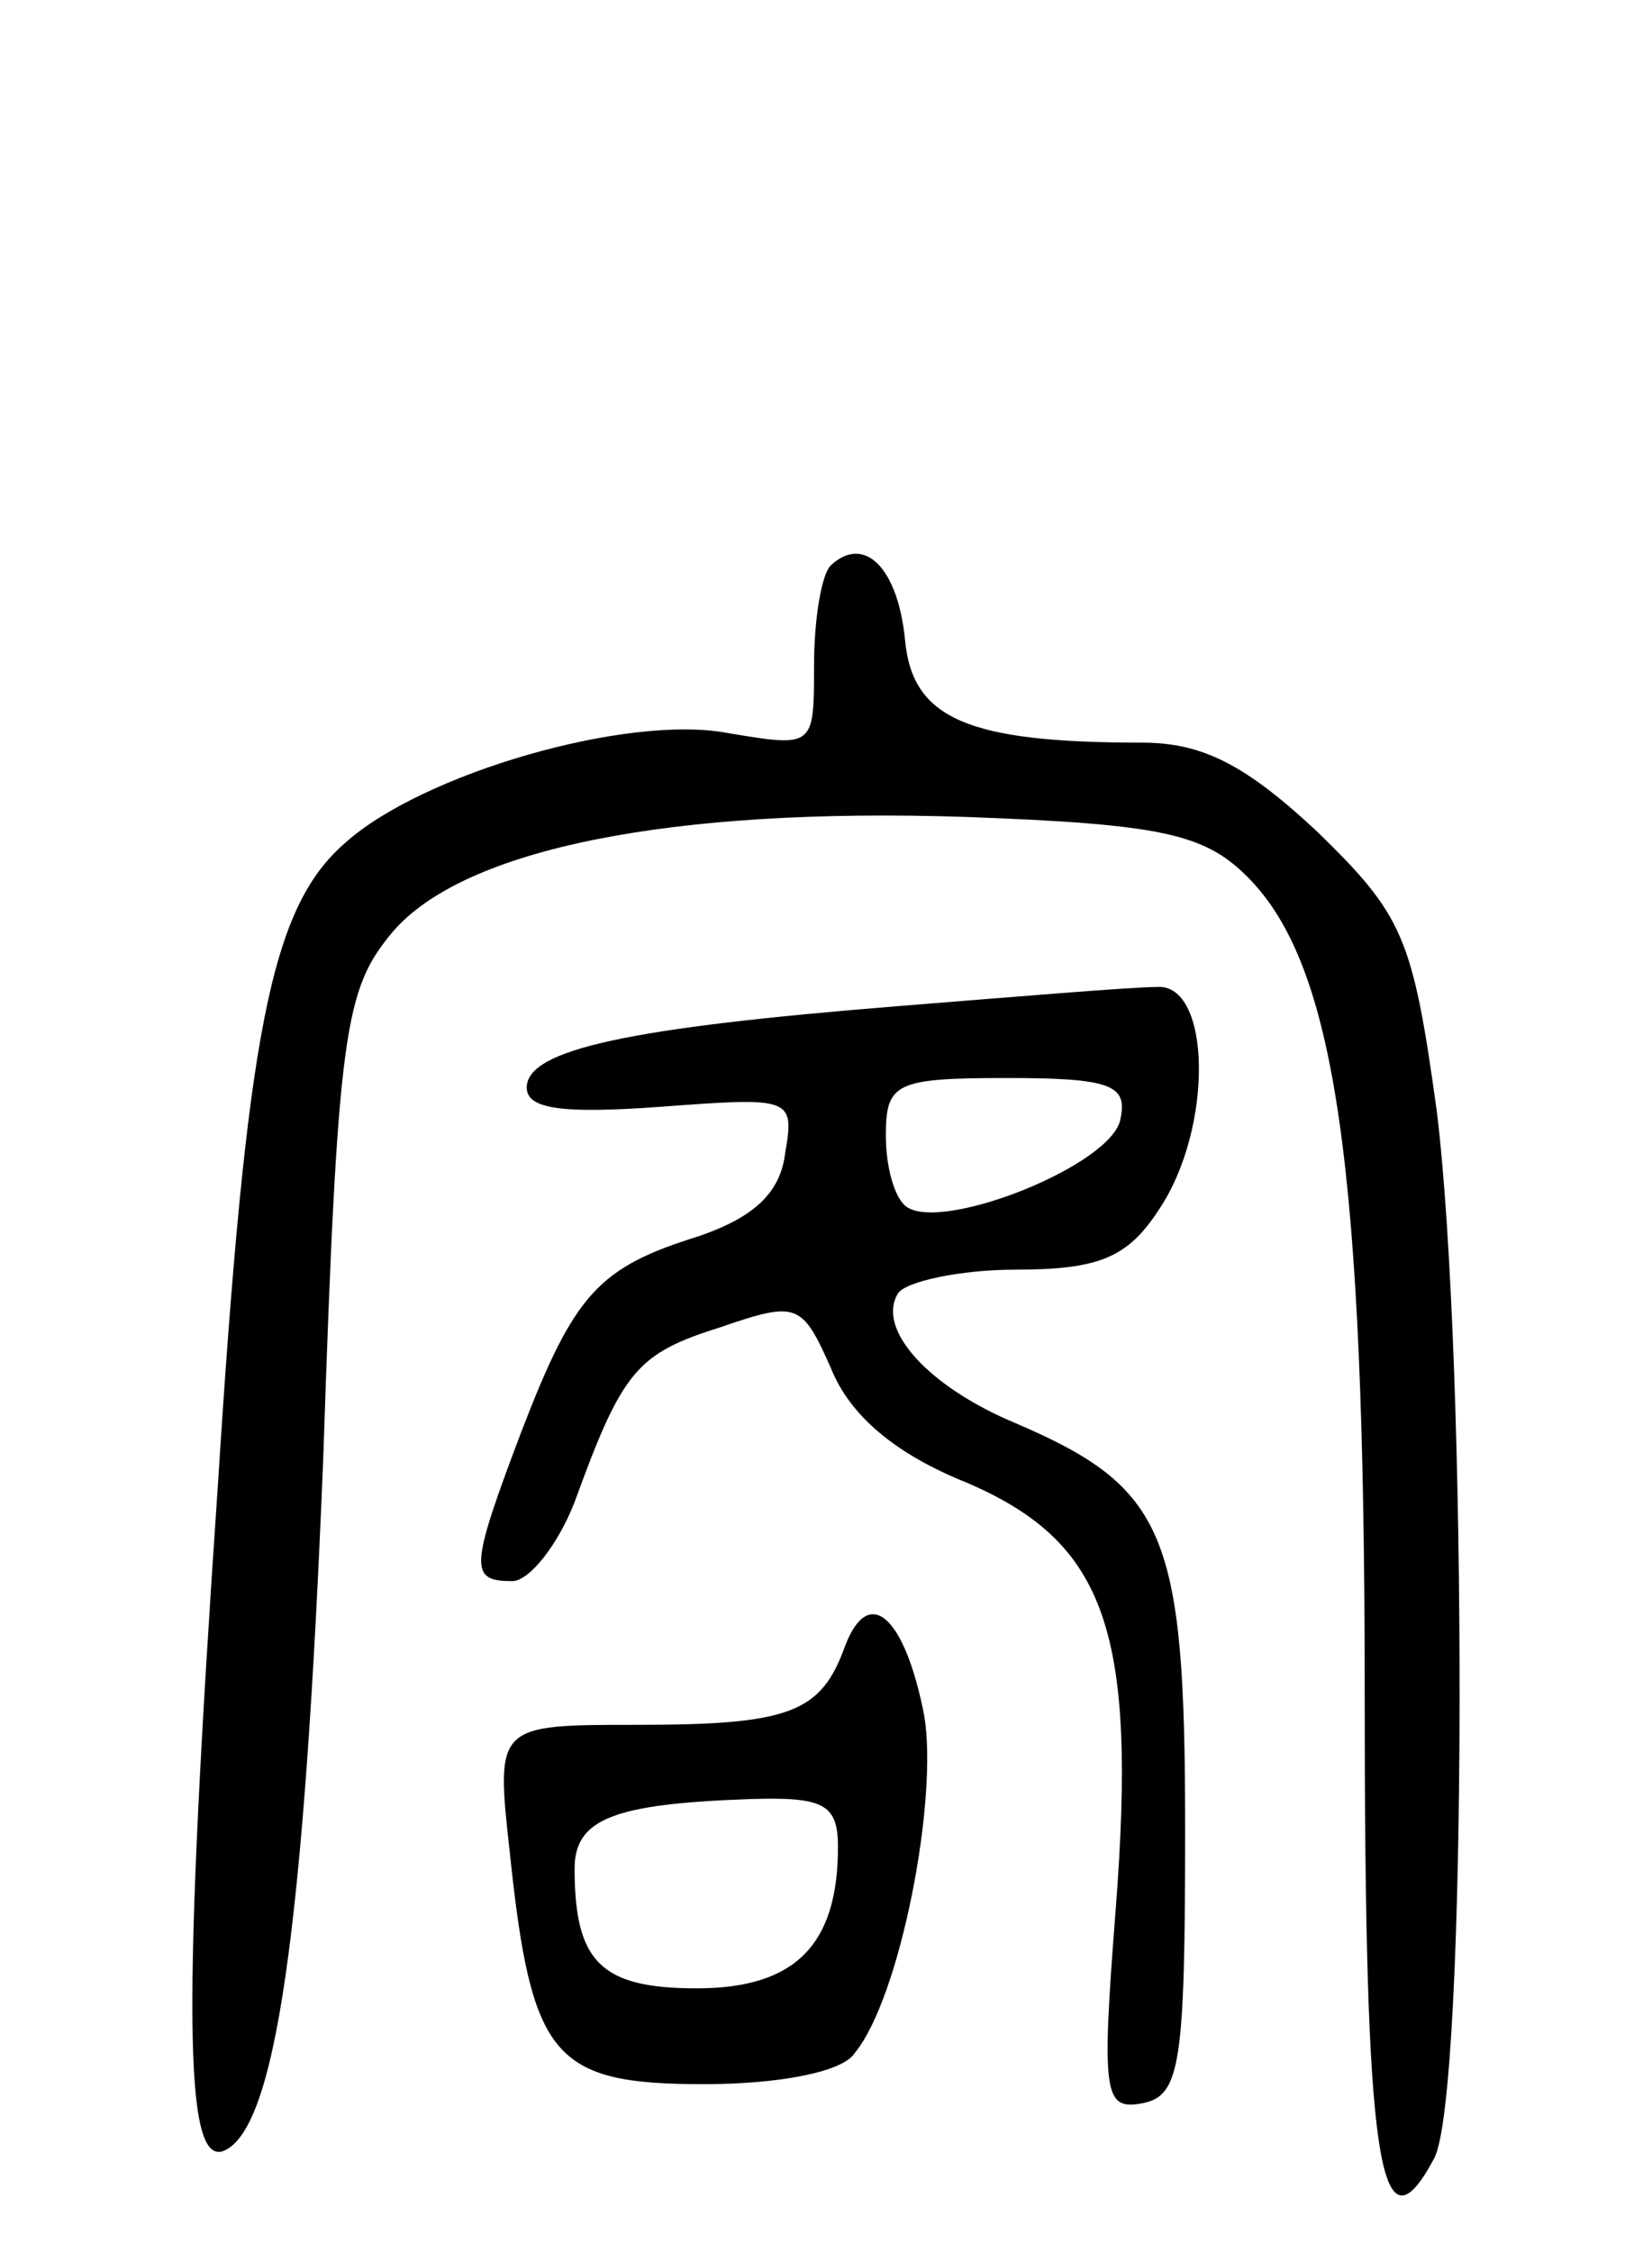 <svg version="1.0" xmlns="http://www.w3.org/2000/svg"
 width="69pt" height="94pt" viewBox="0 0 69 94"
 preserveAspectRatio="xMidYMid meet">
<g transform="translate(0,94) scale(0.1,-0.1)"
fill="#000000" stroke="none">
<path d="M347 704 c-4 -4 -7 -23 -7 -42 0 -34 0 -34 -36 -28 -42 8 -128 -17
-160 -46 -31 -27 -41 -79 -53 -268 -15 -219 -14 -283 2 -278 22 8 34 91 42
289 6 180 9 196 29 220 30 35 117 52 239 48 82 -3 100 -7 118 -25 37 -37 49
-121 49 -341 0 -196 6 -237 29 -194 14 26 14 335 1 438 -10 72 -14 81 -50 116
-30 28 -48 37 -73 37 -73 0 -96 10 -99 43 -3 30 -17 44 -31 31z"/>
<path d="M375 520 c-112 -9 -155 -18 -155 -34 0 -9 15 -11 56 -8 54 4 56 4 52
-19 -2 -17 -13 -27 -36 -35 -42 -13 -52 -24 -74 -81 -22 -58 -22 -63 -4 -63 7
0 19 15 26 33 20 55 26 62 61 73 32 11 34 10 46 -17 8 -20 27 -36 57 -48 58
-25 71 -62 62 -178 -6 -77 -5 -84 11 -81 16 3 18 16 18 115 0 123 -8 142 -71
169 -36 15 -58 39 -49 54 3 5 26 10 49 10 35 0 47 5 60 25 23 34 22 95 -1 93
-10 0 -58 -4 -108 -8z m93 -47 c-3 -19 -73 -47 -89 -37 -5 3 -9 16 -9 30 0 22
4 24 51 24 43 0 50 -3 47 -17z"/>
<path d="M353 253 c-10 -28 -23 -33 -87 -33 -59 0 -59 0 -53 -54 9 -85 18 -96
81 -96 31 0 58 5 63 13 19 23 35 106 29 141 -8 41 -23 55 -33 29z m-3 -84 c0
-41 -18 -59 -59 -59 -40 0 -51 11 -51 50 0 21 17 27 73 29 31 1 37 -2 37 -20z"/>
</g>
</svg>

